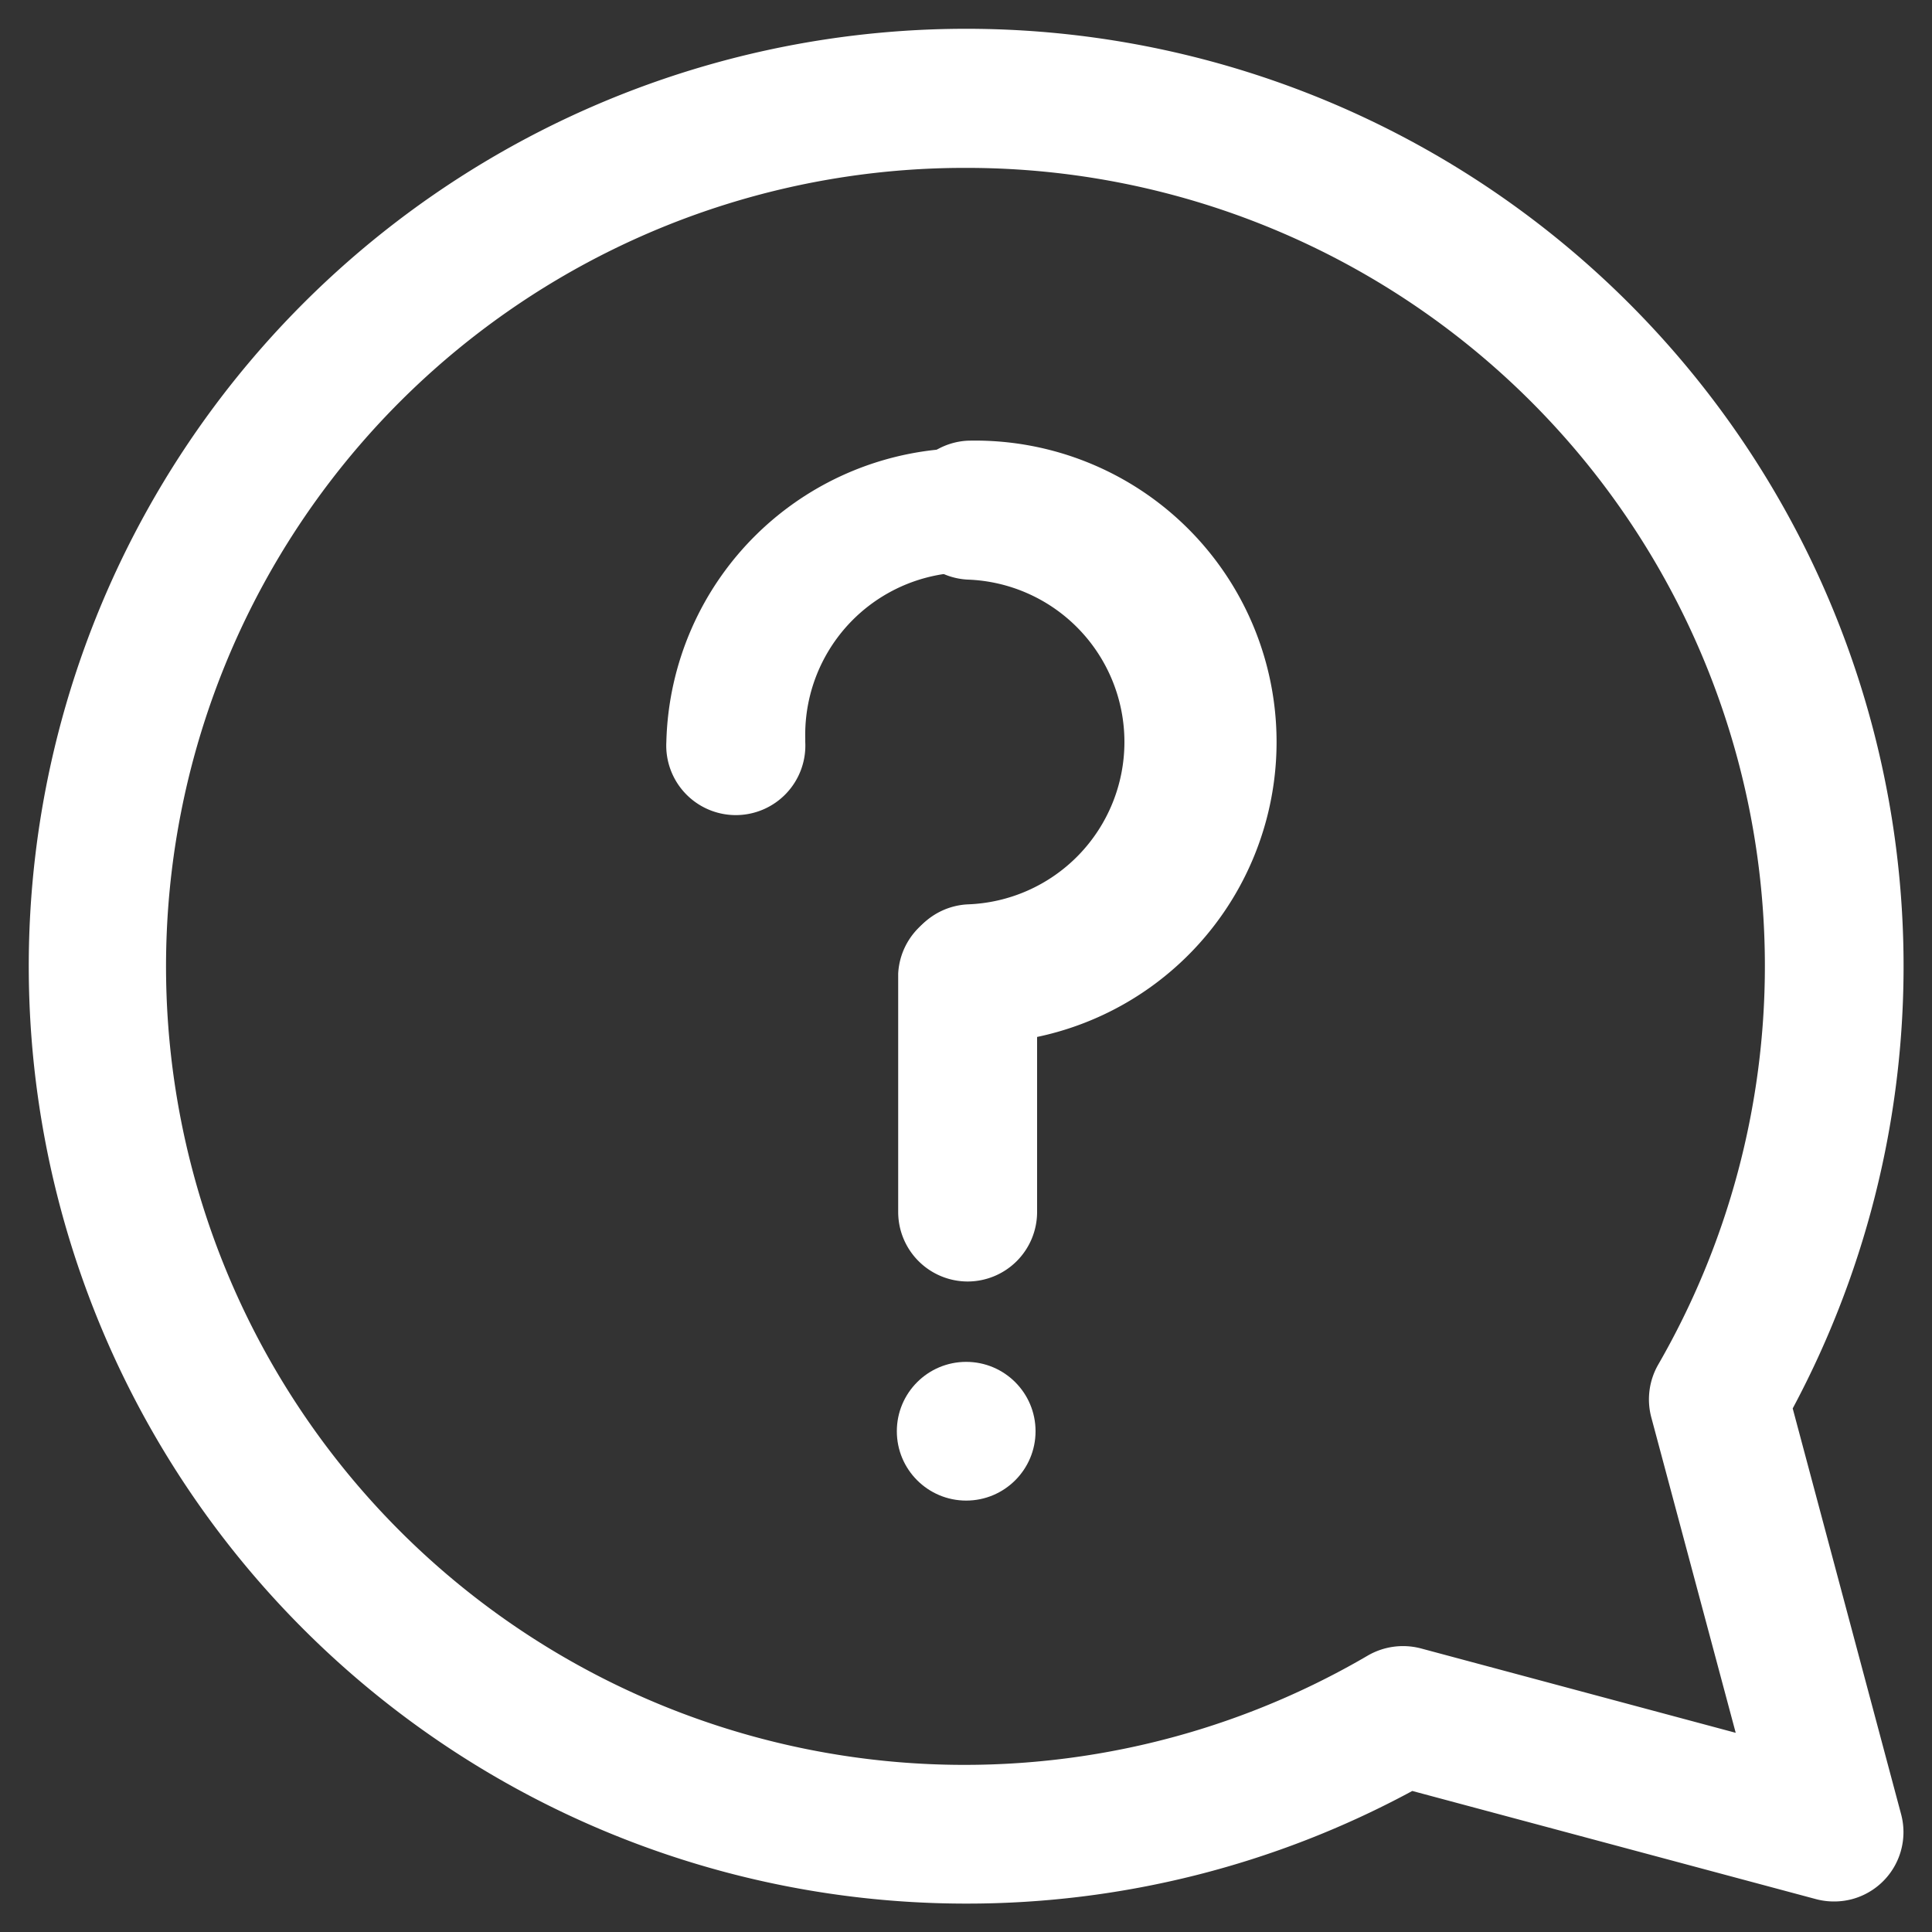 <svg id="Camada_1" data-name="Camada 1" xmlns="http://www.w3.org/2000/svg" viewBox="0 0 100 100"><rect x="0" y="0" width="100" height="100" fill="#333333" stroke="none"/><defs><style>.cls-1{fill:#fff;}</style></defs><g id="icone-estou-com-duvidas"><path id="Caminho_435" data-name="Caminho 435" class="cls-1" d="M50,98.53A48.52,48.52,0,1,1,92.79,72.9l5.61,21a3.59,3.59,0,0,1-2.54,4.4,3.66,3.66,0,0,1-1.86,0l-20.9-5.6A48.46,48.46,0,0,1,50,98.53ZM50,8.69a41.33,41.33,0,1,0,20.8,77,3.64,3.64,0,0,1,2.74-.37l16.3,4.37L85.47,73.36a3.62,3.62,0,0,1,.36-2.73A41.31,41.31,0,0,0,50,8.69Z"/><g id="Grupo_135" data-name="Grupo 135"><path id="Caminho_436" data-name="Caminho 436" class="cls-1" d="M50.08,54a3.6,3.6,0,0,1,0-7.19,8.41,8.41,0,0,0,0-16.81,3.6,3.6,0,0,1,0-7.19h0a15.6,15.6,0,1,1,0,31.19Z"/><path id="Caminho_437" data-name="Caminho 437" class="cls-1" d="M50.08,66.33a3.6,3.6,0,0,1-3.59-3.6V50.39a3.6,3.6,0,0,1,7.19,0V62.73A3.6,3.6,0,0,1,50.08,66.33Z"/><path id="Caminho_438" data-name="Caminho 438" class="cls-1" d="M62.08,42a3.6,3.6,0,0,1-3.59-3.6,8.41,8.41,0,1,0-16.81-.19v.19a3.6,3.6,0,1,1-7.19,0,15.6,15.6,0,0,1,31.19,0,3.6,3.6,0,0,1-3.6,3.6Z"/></g><circle id="Elipse_59" data-name="Elipse 59" class="cls-1" cx="50.01" cy="74.08" r="3.59"/></g></svg>